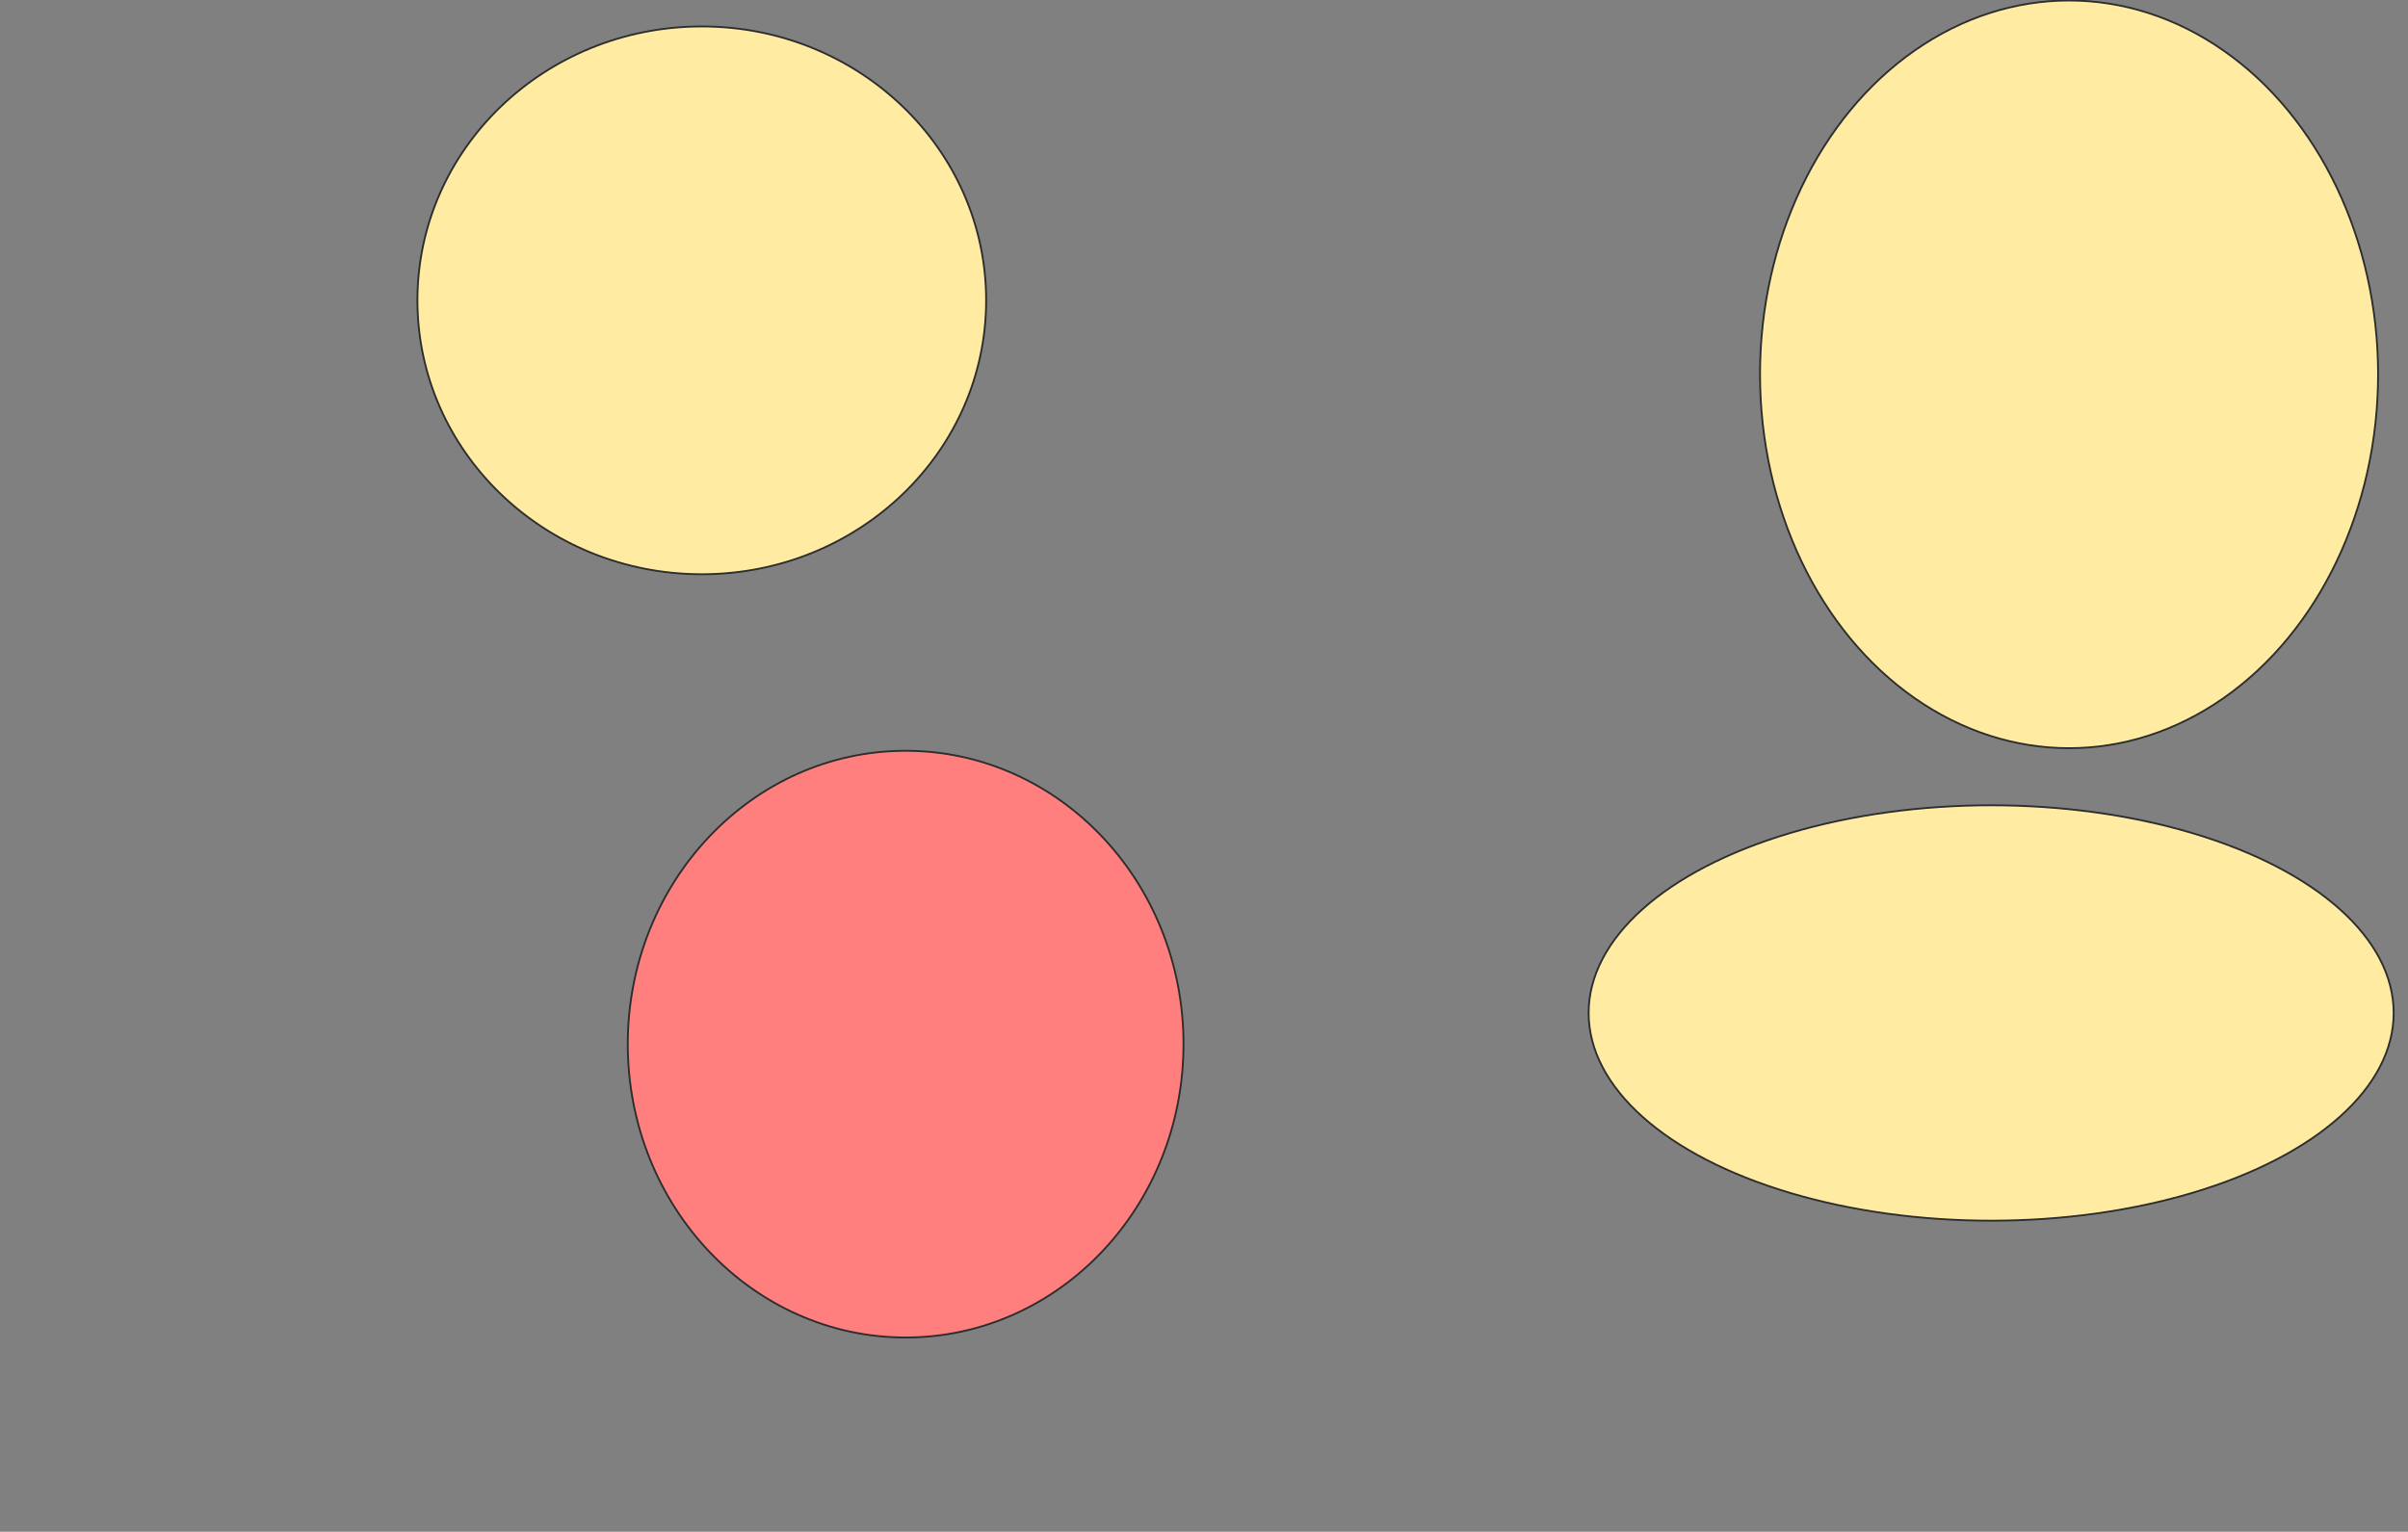 <svg xmlns="http://www.w3.org/2000/svg" width="1306" height="831">
 <rect width="100%" height="100%" fill="#808080" stroke="none"/>
 <!-- Created with Image Occlusion Enhanced -->
 <g>
  <title>Labels</title>
 </g>
 <g>
  <title>Masks</title>
  <ellipse stroke="#2D2D2D" ry="148.592" rx="154.225" id="94949afda278459cbdbdb3eb54017206-ao-1" cy="162.944" cx="380.62" fill="#FFEBA2"/>
  <ellipse stroke="#2D2D2D" ry="159.155" rx="150.704" id="94949afda278459cbdbdb3eb54017206-ao-2" cy="566.465" cx="491.183" stroke-linecap="null" stroke-linejoin="null" stroke-dasharray="null" fill="#FF7E7E" class="qshape"/>
  <ellipse stroke="#2D2D2D" ry="112.676" rx="218.31" id="94949afda278459cbdbdb3eb54017206-ao-3" cy="549.563" cx="1079.916" stroke-linecap="null" stroke-linejoin="null" stroke-dasharray="null" fill="#FFEBA2"/>
  <ellipse stroke="#2D2D2D" ry="202.817" rx="167.606" id="94949afda278459cbdbdb3eb54017206-ao-4" cy="203.084" cx="1122.169" stroke-linecap="null" stroke-linejoin="null" stroke-dasharray="null" fill="#FFEBA2"/>
 </g>
</svg>